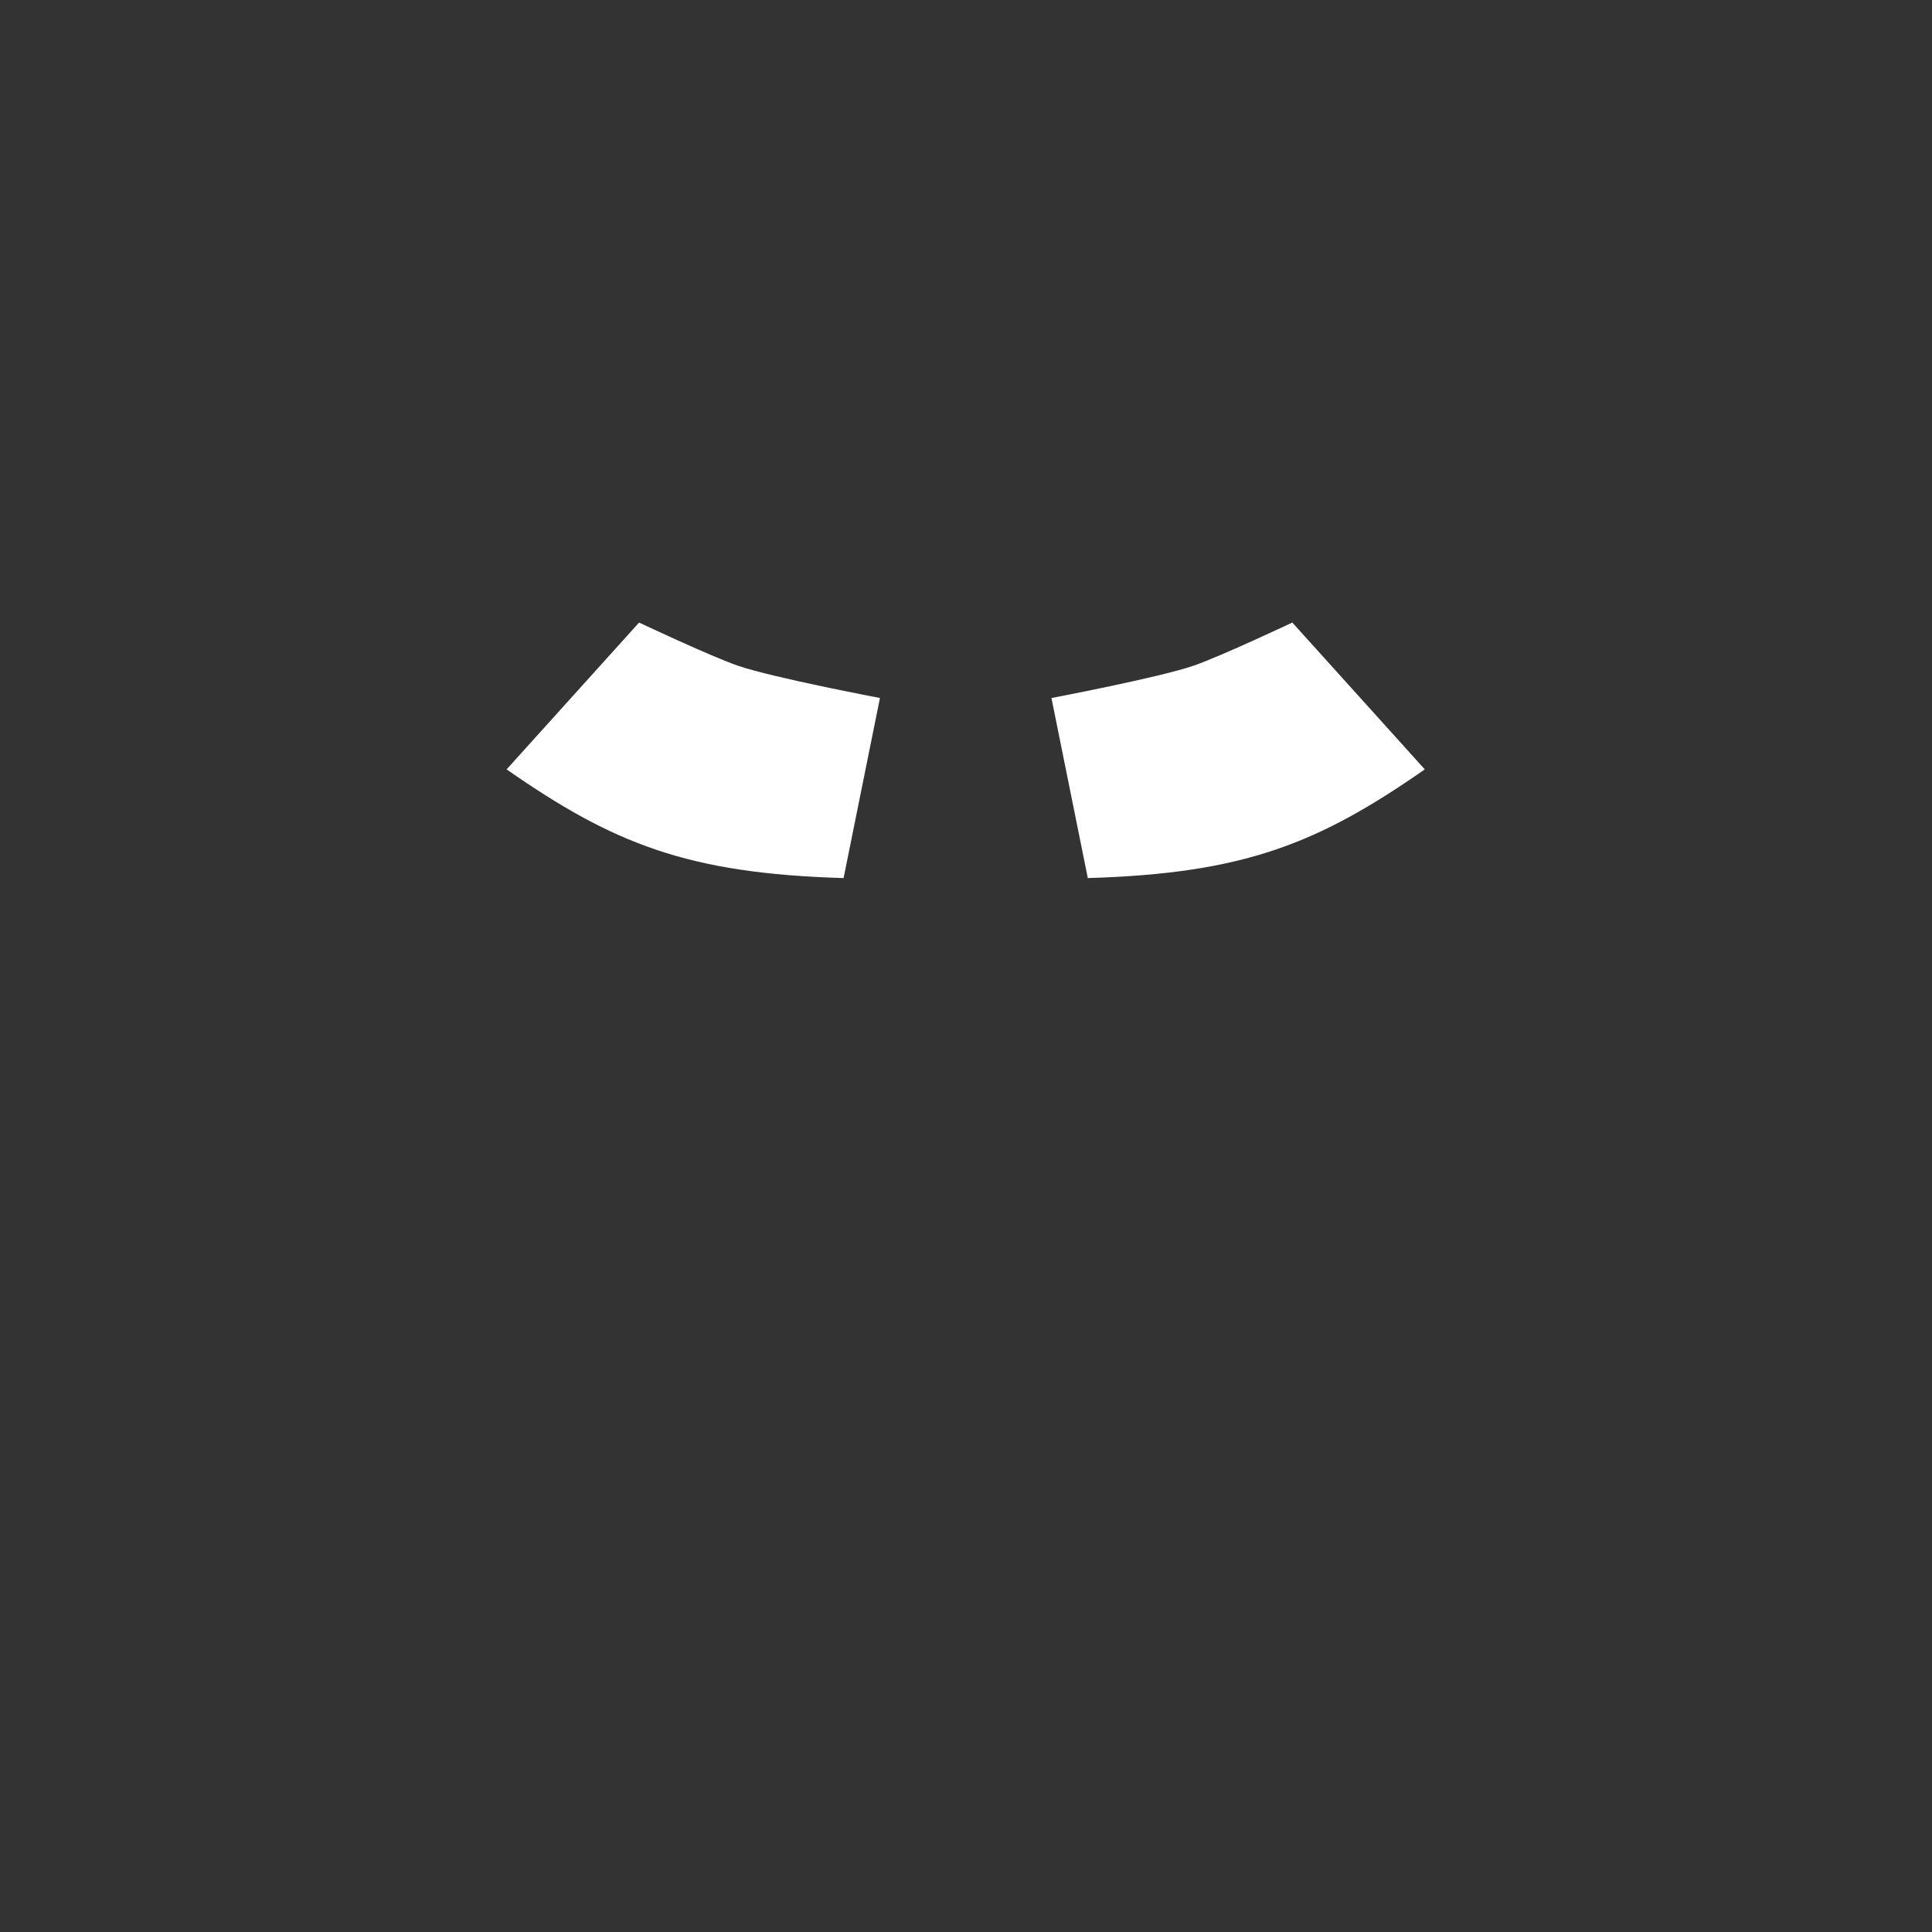 <svg width="450" height="450" viewBox="0 0 450 450" fill="none" xmlns="http://www.w3.org/2000/svg">
<rect x="0" y="0" width="450" height="450" fill="#333333" stroke="none"/>
<path d="M204.955 162.595L196.489 204.517C160.075 203.463 142.803 196.476 118 179.204L148.855 145C148.855 145 165.175 152.718 171.788 155.03C179.778 157.801 204.955 162.578 204.955 162.578V162.595Z" fill="white"/>
<path d="M244.905 162.595L253.371 204.517C289.785 203.463 307.057 196.476 331.86 179.204L301.005 145C301.005 145 284.685 152.718 278.072 155.03C270.082 157.801 244.905 162.578 244.905 162.578V162.595Z" fill="white"/>
</svg>

